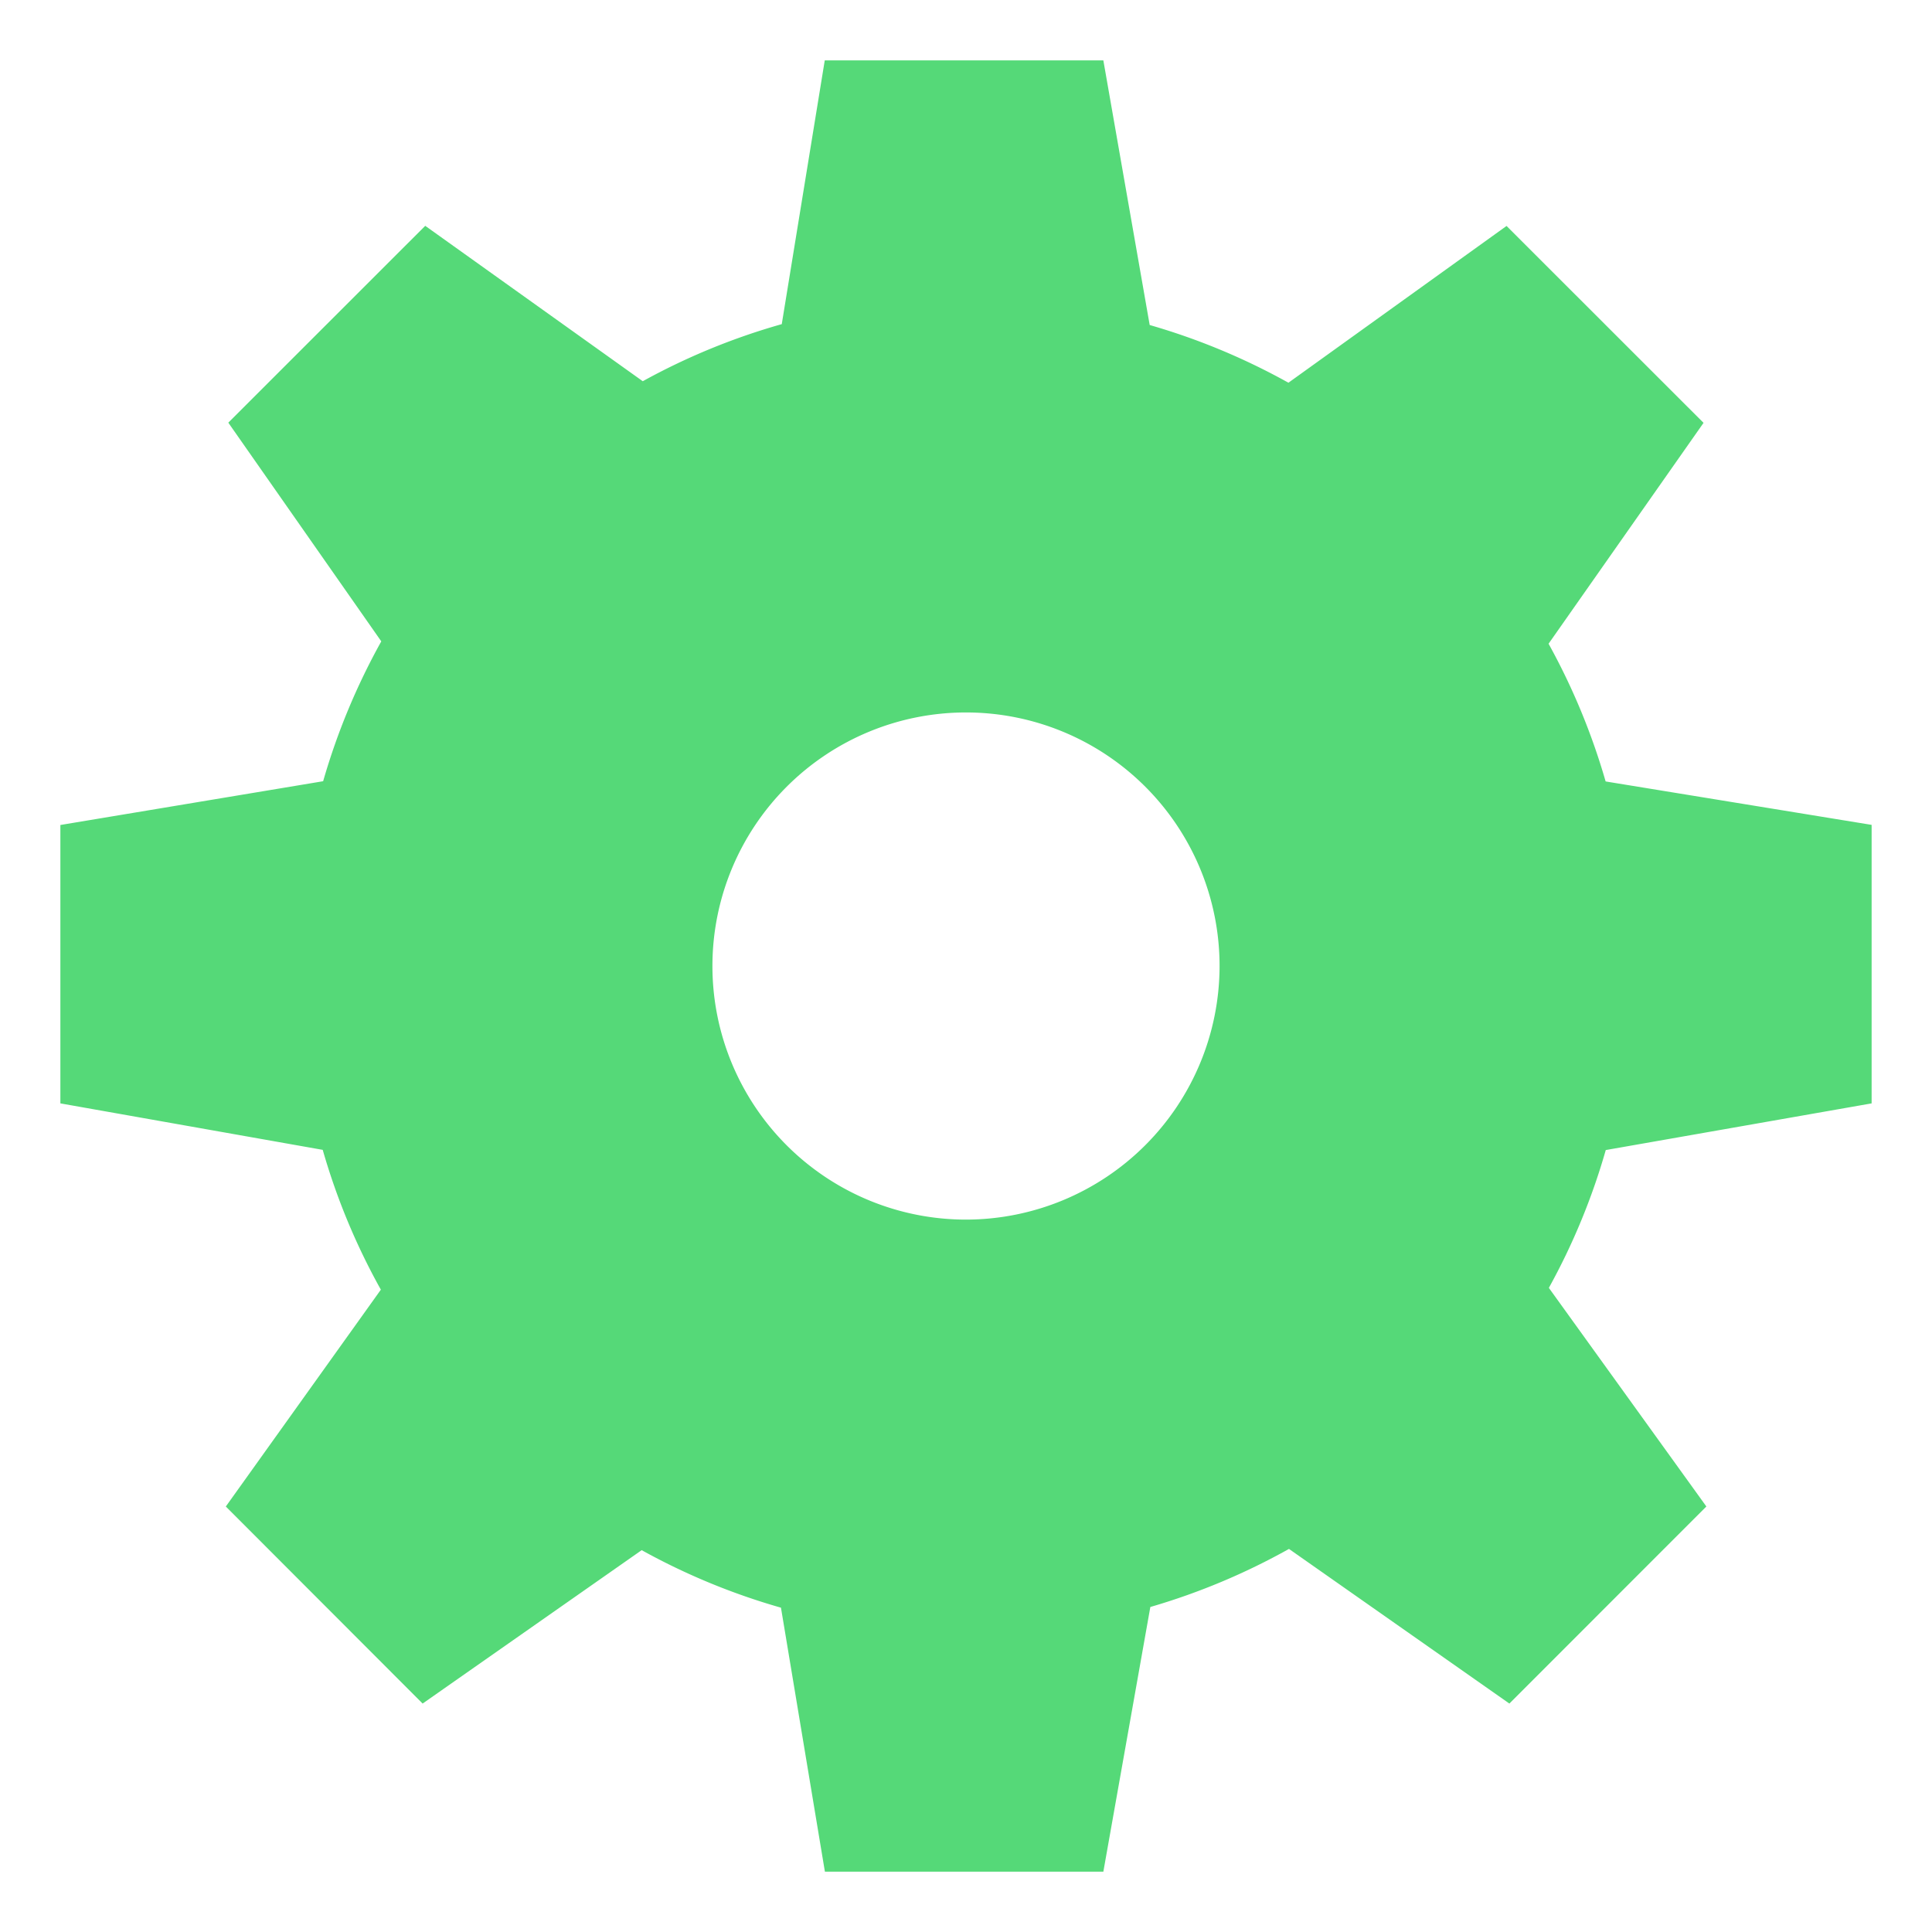 <svg xmlns="http://www.w3.org/2000/svg" xmlns:xlink="http://www.w3.org/1999/xlink" viewBox="17805 14237 128 128">
  <defs>
    <style>
      .cls-1 {
        clip-path: url(#clip-ic_settings_active);
      }

      .cls-2 {
        fill: #55d978;
      }
    </style>
    <clipPath id="clip-ic_settings_active">
      <rect x="17805" y="14237" width="128" height="128"/>
    </clipPath>
  </defs>
  <g id="ic_settings_active" class="cls-1">
    <path id="Settings_Filled" data-name="Settings Filled" class="cls-2" d="M120,69.1V50.648l-17.623-2.877a44.1,44.1,0,0,0-3.78-9.124l10.267-14.634L95.813,10.968,81.362,21.354a43.875,43.875,0,0,0-9.192-3.823L69.1,0H50.642L47.794,17.473a43.673,43.673,0,0,0-9.209,3.782L24.173,10.96,11.126,24l10.135,14.49a44.153,44.153,0,0,0-3.852,9.266L0,50.656V69.1l17.381,3.079a43.681,43.681,0,0,0,3.852,9.263L10.961,95.808,24,108.863,38.513,98.7a43.946,43.946,0,0,0,9.228,3.811L50.652,120H69.1l3.113-17.535a43.948,43.948,0,0,0,9.185-3.847L96,108.863l13.051-13.057L98.616,81.323a43.715,43.715,0,0,0,3.77-9.131ZM60,76.8A16.8,16.8,0,1,1,76.8,60,16.819,16.819,0,0,1,60,76.8Z" transform="translate(17809 14241.002)"/>
  </g>
</svg>
